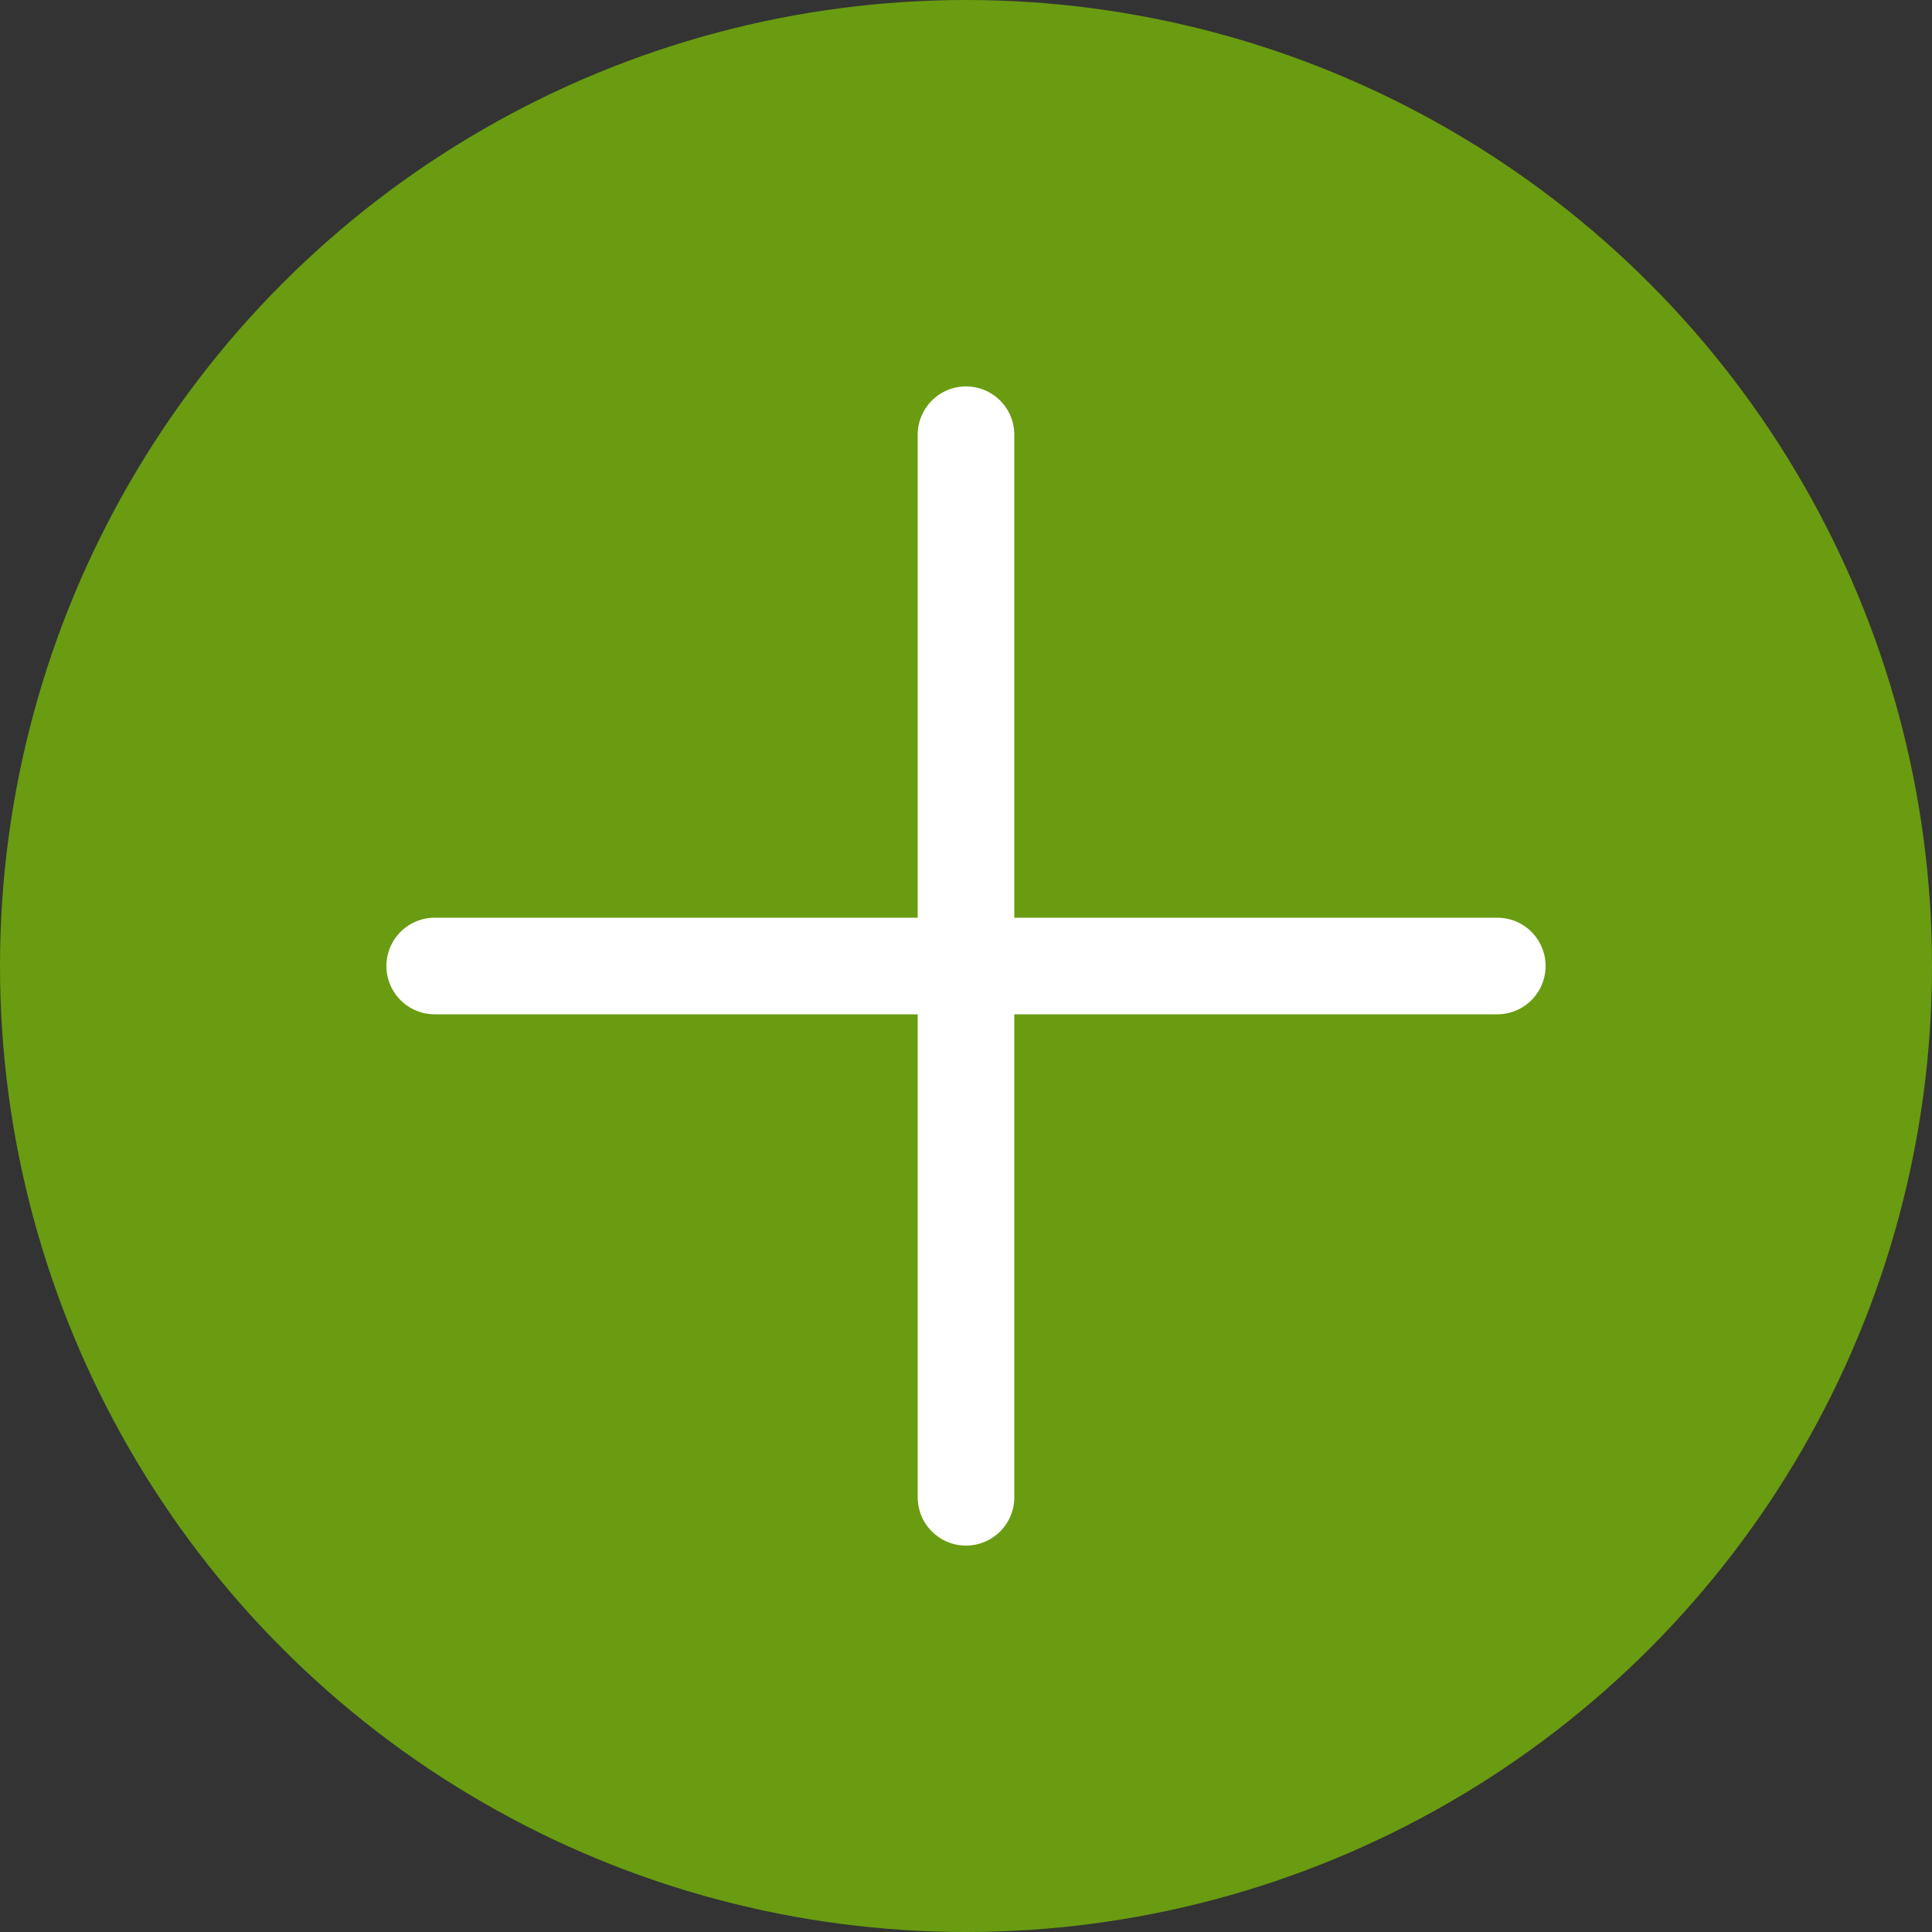 <svg xmlns="http://www.w3.org/2000/svg" width="40" height="40" viewBox="0 0 40 40"><rect x="0" y="0" width="40" height="40" fill="#333333" stroke="none"/><circle cx="20" cy="20" r="20" fill="#699c11"/><line y2="22" transform="translate(20 9)" fill="none" stroke="#fff" stroke-linecap="round" stroke-width="2"/><line y2="22" transform="translate(31 20) rotate(90)" fill="none" stroke="#fff" stroke-linecap="round" stroke-width="2"/></svg>